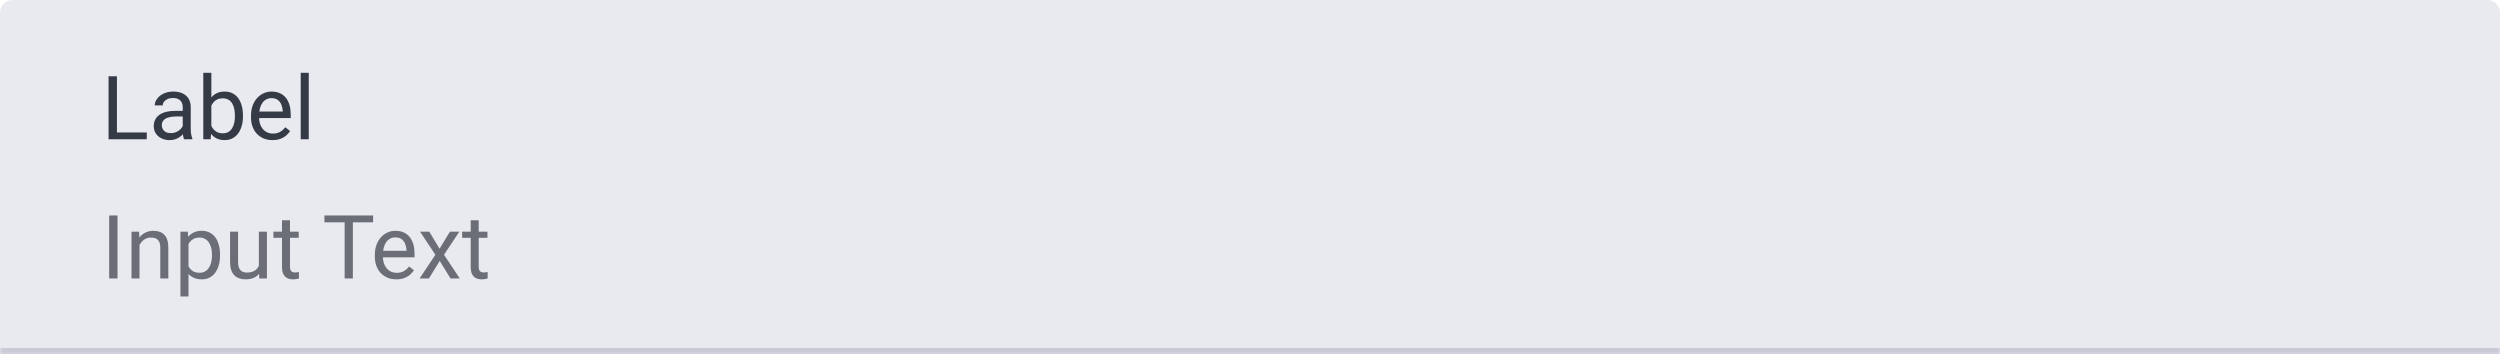 <svg width="395" height="56" viewBox="0 0 395 56" fill="none" xmlns="http://www.w3.org/2000/svg">
<mask id="path-1-inside-1_335_155" fill="white">
<path d="M0 2C0 0.895 0.895 0 2 0H393C394.105 0 395 0.895 395 2V56H0V2Z"/>
</mask>
<path d="M0 2C0 0.895 0.895 0 2 0H393C394.105 0 395 0.895 395 2V56H0V2Z" fill="#E9E9F0"/>
<path d="M0 0H395H0ZM395 57H0V55H395V57ZM0 56V0V56ZM395 0V56V0Z" fill="#C8C8D6" mask="url(#path-1-inside-1_335_155)"/>
<path d="M23.191 20.927V22H18.215V20.927H23.191ZM18.475 12.047V22H17.155V12.047H18.475ZM28.872 20.735V16.928C28.872 16.636 28.813 16.383 28.694 16.169C28.58 15.95 28.407 15.782 28.175 15.663C27.942 15.545 27.655 15.485 27.314 15.485C26.994 15.485 26.714 15.54 26.473 15.649C26.236 15.759 26.049 15.902 25.912 16.08C25.78 16.258 25.714 16.449 25.714 16.654H24.449C24.449 16.39 24.518 16.128 24.654 15.868C24.791 15.608 24.987 15.374 25.242 15.164C25.502 14.95 25.812 14.781 26.172 14.658C26.537 14.531 26.942 14.467 27.389 14.467C27.926 14.467 28.4 14.558 28.811 14.74C29.225 14.922 29.549 15.198 29.781 15.567C30.018 15.932 30.137 16.39 30.137 16.941V20.387C30.137 20.633 30.157 20.895 30.198 21.173C30.244 21.451 30.31 21.69 30.396 21.891V22H29.077C29.013 21.854 28.963 21.66 28.927 21.419C28.89 21.173 28.872 20.945 28.872 20.735ZM29.091 17.516L29.105 18.404H27.826C27.466 18.404 27.145 18.434 26.862 18.493C26.58 18.548 26.343 18.632 26.151 18.746C25.96 18.86 25.814 19.004 25.714 19.177C25.614 19.345 25.564 19.544 25.564 19.771C25.564 20.004 25.616 20.216 25.721 20.407C25.826 20.599 25.983 20.751 26.192 20.865C26.407 20.975 26.669 21.029 26.979 21.029C27.366 21.029 27.708 20.947 28.004 20.783C28.3 20.619 28.535 20.419 28.708 20.182C28.886 19.945 28.981 19.715 28.995 19.491L29.535 20.1C29.503 20.291 29.417 20.503 29.275 20.735C29.134 20.968 28.945 21.191 28.708 21.405C28.476 21.615 28.198 21.79 27.874 21.932C27.555 22.068 27.195 22.137 26.794 22.137C26.293 22.137 25.853 22.039 25.475 21.843C25.101 21.647 24.809 21.385 24.6 21.057C24.395 20.724 24.292 20.352 24.292 19.942C24.292 19.546 24.369 19.197 24.524 18.896C24.679 18.591 24.903 18.338 25.194 18.138C25.486 17.933 25.837 17.778 26.247 17.673C26.657 17.568 27.115 17.516 27.621 17.516H29.091ZM32.119 11.5H33.391V20.564L33.281 22H32.119V11.5ZM38.388 18.24V18.384C38.388 18.922 38.324 19.421 38.196 19.881C38.069 20.337 37.882 20.733 37.636 21.07C37.39 21.408 37.089 21.67 36.733 21.856C36.378 22.043 35.97 22.137 35.51 22.137C35.04 22.137 34.628 22.057 34.273 21.898C33.922 21.733 33.625 21.499 33.384 21.193C33.142 20.888 32.949 20.519 32.803 20.086C32.661 19.653 32.563 19.165 32.509 18.623V17.994C32.563 17.447 32.661 16.957 32.803 16.524C32.949 16.091 33.142 15.722 33.384 15.417C33.625 15.107 33.922 14.872 34.273 14.713C34.623 14.549 35.031 14.467 35.496 14.467C35.961 14.467 36.373 14.558 36.733 14.74C37.093 14.918 37.394 15.173 37.636 15.506C37.882 15.838 38.069 16.237 38.196 16.702C38.324 17.162 38.388 17.675 38.388 18.24ZM37.116 18.384V18.24C37.116 17.871 37.082 17.525 37.014 17.201C36.945 16.873 36.836 16.586 36.685 16.34C36.535 16.089 36.337 15.893 36.091 15.752C35.845 15.606 35.542 15.533 35.182 15.533C34.863 15.533 34.585 15.588 34.348 15.697C34.115 15.807 33.917 15.955 33.753 16.142C33.589 16.324 33.454 16.534 33.35 16.77C33.249 17.003 33.174 17.244 33.124 17.495V19.143C33.197 19.462 33.315 19.769 33.48 20.065C33.648 20.357 33.871 20.596 34.149 20.783C34.432 20.97 34.781 21.064 35.195 21.064C35.537 21.064 35.829 20.995 36.07 20.858C36.316 20.717 36.515 20.523 36.665 20.277C36.82 20.031 36.934 19.746 37.007 19.423C37.08 19.099 37.116 18.753 37.116 18.384ZM43.057 22.137C42.542 22.137 42.075 22.05 41.655 21.877C41.241 21.699 40.883 21.451 40.582 21.132C40.286 20.813 40.058 20.435 39.898 19.997C39.739 19.56 39.659 19.081 39.659 18.561V18.274C39.659 17.673 39.748 17.137 39.926 16.668C40.103 16.194 40.345 15.793 40.65 15.465C40.956 15.137 41.302 14.888 41.69 14.72C42.077 14.551 42.478 14.467 42.893 14.467C43.421 14.467 43.877 14.558 44.26 14.74C44.647 14.922 44.964 15.178 45.21 15.506C45.456 15.829 45.638 16.212 45.757 16.654C45.875 17.092 45.935 17.57 45.935 18.09V18.657H40.411V17.625H44.67V17.529C44.652 17.201 44.583 16.882 44.465 16.572C44.351 16.262 44.169 16.007 43.918 15.807C43.667 15.606 43.325 15.506 42.893 15.506C42.605 15.506 42.341 15.567 42.1 15.69C41.858 15.809 41.651 15.987 41.477 16.224C41.304 16.461 41.17 16.75 41.074 17.092C40.978 17.434 40.931 17.828 40.931 18.274V18.561C40.931 18.912 40.978 19.243 41.074 19.553C41.175 19.858 41.318 20.127 41.505 20.359C41.696 20.592 41.926 20.774 42.195 20.906C42.469 21.038 42.779 21.105 43.125 21.105C43.572 21.105 43.95 21.013 44.26 20.831C44.57 20.649 44.841 20.405 45.073 20.1L45.839 20.708C45.679 20.95 45.477 21.18 45.23 21.398C44.984 21.617 44.681 21.795 44.321 21.932C43.966 22.068 43.544 22.137 43.057 22.137ZM48.785 11.5V22H47.514V11.5H48.785Z" fill="#343A46"/>
<path d="M18.57 34.047V44H17.251V34.047H18.57ZM22.043 38.183V44H20.778V36.603H21.975L22.043 38.183ZM21.742 40.022L21.216 40.001C21.22 39.495 21.296 39.028 21.441 38.6C21.587 38.167 21.792 37.791 22.057 37.472C22.321 37.153 22.635 36.907 23 36.733C23.369 36.556 23.777 36.467 24.224 36.467C24.588 36.467 24.916 36.517 25.208 36.617C25.5 36.713 25.748 36.868 25.953 37.082C26.163 37.296 26.322 37.574 26.432 37.916C26.541 38.253 26.596 38.666 26.596 39.153V44H25.324V39.14C25.324 38.752 25.267 38.442 25.153 38.21C25.039 37.973 24.873 37.802 24.654 37.697C24.436 37.588 24.167 37.533 23.848 37.533C23.533 37.533 23.246 37.599 22.986 37.731C22.731 37.864 22.51 38.046 22.323 38.278C22.141 38.511 21.997 38.777 21.893 39.078C21.792 39.374 21.742 39.689 21.742 40.022ZM29.781 38.025V46.844H28.51V36.603H29.672L29.781 38.025ZM34.765 40.24V40.384C34.765 40.922 34.701 41.421 34.573 41.881C34.446 42.337 34.259 42.733 34.013 43.07C33.771 43.408 33.473 43.67 33.117 43.856C32.762 44.043 32.354 44.137 31.894 44.137C31.424 44.137 31.009 44.059 30.649 43.904C30.289 43.749 29.984 43.524 29.733 43.227C29.483 42.931 29.282 42.576 29.132 42.161C28.986 41.746 28.886 41.279 28.831 40.76V39.994C28.886 39.447 28.988 38.957 29.139 38.524C29.289 38.092 29.487 37.722 29.733 37.417C29.984 37.107 30.287 36.872 30.643 36.713C30.998 36.549 31.408 36.467 31.873 36.467C32.338 36.467 32.75 36.558 33.11 36.74C33.47 36.918 33.773 37.173 34.02 37.506C34.266 37.839 34.45 38.237 34.573 38.702C34.701 39.162 34.765 39.675 34.765 40.24ZM33.493 40.384V40.24C33.493 39.871 33.454 39.525 33.377 39.201C33.3 38.873 33.179 38.586 33.015 38.34C32.855 38.089 32.65 37.893 32.399 37.752C32.149 37.606 31.85 37.533 31.504 37.533C31.185 37.533 30.907 37.588 30.67 37.697C30.438 37.807 30.239 37.955 30.075 38.142C29.911 38.324 29.777 38.533 29.672 38.77C29.572 39.003 29.496 39.245 29.446 39.495V41.266C29.537 41.585 29.665 41.885 29.829 42.168C29.993 42.446 30.212 42.672 30.485 42.845C30.759 43.013 31.103 43.098 31.518 43.098C31.859 43.098 32.153 43.027 32.399 42.886C32.65 42.74 32.855 42.542 33.015 42.291C33.179 42.04 33.3 41.753 33.377 41.43C33.454 41.102 33.493 40.753 33.493 40.384ZM40.903 42.291V36.603H42.175V44H40.965L40.903 42.291ZM41.143 40.732L41.669 40.719C41.669 41.211 41.617 41.667 41.512 42.086C41.411 42.501 41.247 42.861 41.02 43.166C40.792 43.471 40.493 43.711 40.124 43.884C39.755 44.052 39.306 44.137 38.777 44.137C38.417 44.137 38.087 44.084 37.786 43.98C37.49 43.875 37.235 43.713 37.02 43.494C36.806 43.275 36.64 42.991 36.522 42.64C36.408 42.289 36.351 41.867 36.351 41.375V36.603H37.615V41.389C37.615 41.721 37.652 41.997 37.725 42.216C37.802 42.43 37.905 42.601 38.032 42.728C38.164 42.852 38.31 42.938 38.47 42.988C38.634 43.038 38.802 43.063 38.976 43.063C39.513 43.063 39.94 42.961 40.254 42.756C40.568 42.546 40.794 42.266 40.931 41.915C41.072 41.56 41.143 41.165 41.143 40.732ZM47.199 36.603V37.574H43.2V36.603H47.199ZM44.554 34.806H45.818V42.168C45.818 42.419 45.857 42.608 45.935 42.735C46.012 42.863 46.112 42.947 46.235 42.988C46.358 43.029 46.491 43.05 46.632 43.05C46.737 43.05 46.846 43.041 46.96 43.023C47.078 43 47.167 42.981 47.227 42.968L47.233 44C47.133 44.032 47.001 44.062 46.837 44.089C46.677 44.121 46.484 44.137 46.256 44.137C45.946 44.137 45.661 44.075 45.401 43.952C45.142 43.829 44.934 43.624 44.779 43.337C44.629 43.045 44.554 42.653 44.554 42.161V34.806ZM55.751 34.047V44H54.452V34.047H55.751ZM58.95 34.047V35.127H51.26V34.047H58.95ZM62.621 44.137C62.106 44.137 61.639 44.05 61.22 43.877C60.805 43.699 60.447 43.451 60.147 43.132C59.85 42.813 59.622 42.435 59.463 41.997C59.303 41.56 59.224 41.081 59.224 40.562V40.274C59.224 39.673 59.312 39.137 59.49 38.668C59.668 38.194 59.91 37.793 60.215 37.465C60.52 37.137 60.867 36.888 61.254 36.72C61.641 36.551 62.042 36.467 62.457 36.467C62.986 36.467 63.441 36.558 63.824 36.74C64.212 36.922 64.528 37.178 64.774 37.506C65.02 37.829 65.203 38.212 65.321 38.654C65.44 39.092 65.499 39.57 65.499 40.09V40.657H59.976V39.625H64.234V39.529C64.216 39.201 64.148 38.882 64.029 38.572C63.915 38.262 63.733 38.007 63.482 37.807C63.232 37.606 62.89 37.506 62.457 37.506C62.17 37.506 61.906 37.567 61.664 37.69C61.422 37.809 61.215 37.987 61.042 38.224C60.869 38.461 60.734 38.75 60.639 39.092C60.543 39.434 60.495 39.828 60.495 40.274V40.562C60.495 40.912 60.543 41.243 60.639 41.553C60.739 41.858 60.883 42.127 61.069 42.359C61.261 42.592 61.491 42.774 61.76 42.906C62.033 43.038 62.343 43.105 62.69 43.105C63.136 43.105 63.514 43.013 63.824 42.831C64.134 42.649 64.405 42.405 64.638 42.1L65.403 42.708C65.244 42.95 65.041 43.18 64.795 43.398C64.549 43.617 64.246 43.795 63.886 43.932C63.53 44.068 63.109 44.137 62.621 44.137ZM67.83 36.603L69.45 39.297L71.091 36.603H72.574L70.154 40.254L72.649 44H71.186L69.478 41.225L67.769 44H66.299L68.787 40.254L66.374 36.603H67.83ZM77.018 36.603V37.574H73.019V36.603H77.018ZM74.372 34.806H75.637V42.168C75.637 42.419 75.675 42.608 75.753 42.735C75.83 42.863 75.931 42.947 76.054 42.988C76.177 43.029 76.309 43.05 76.45 43.05C76.555 43.05 76.664 43.041 76.778 43.023C76.897 43 76.986 42.981 77.045 42.968L77.052 44C76.951 44.032 76.819 44.062 76.655 44.089C76.496 44.121 76.302 44.137 76.074 44.137C75.764 44.137 75.48 44.075 75.22 43.952C74.96 43.829 74.753 43.624 74.598 43.337C74.447 43.045 74.372 42.653 74.372 42.161V34.806Z" fill="#6C6E77"/>
</svg>
